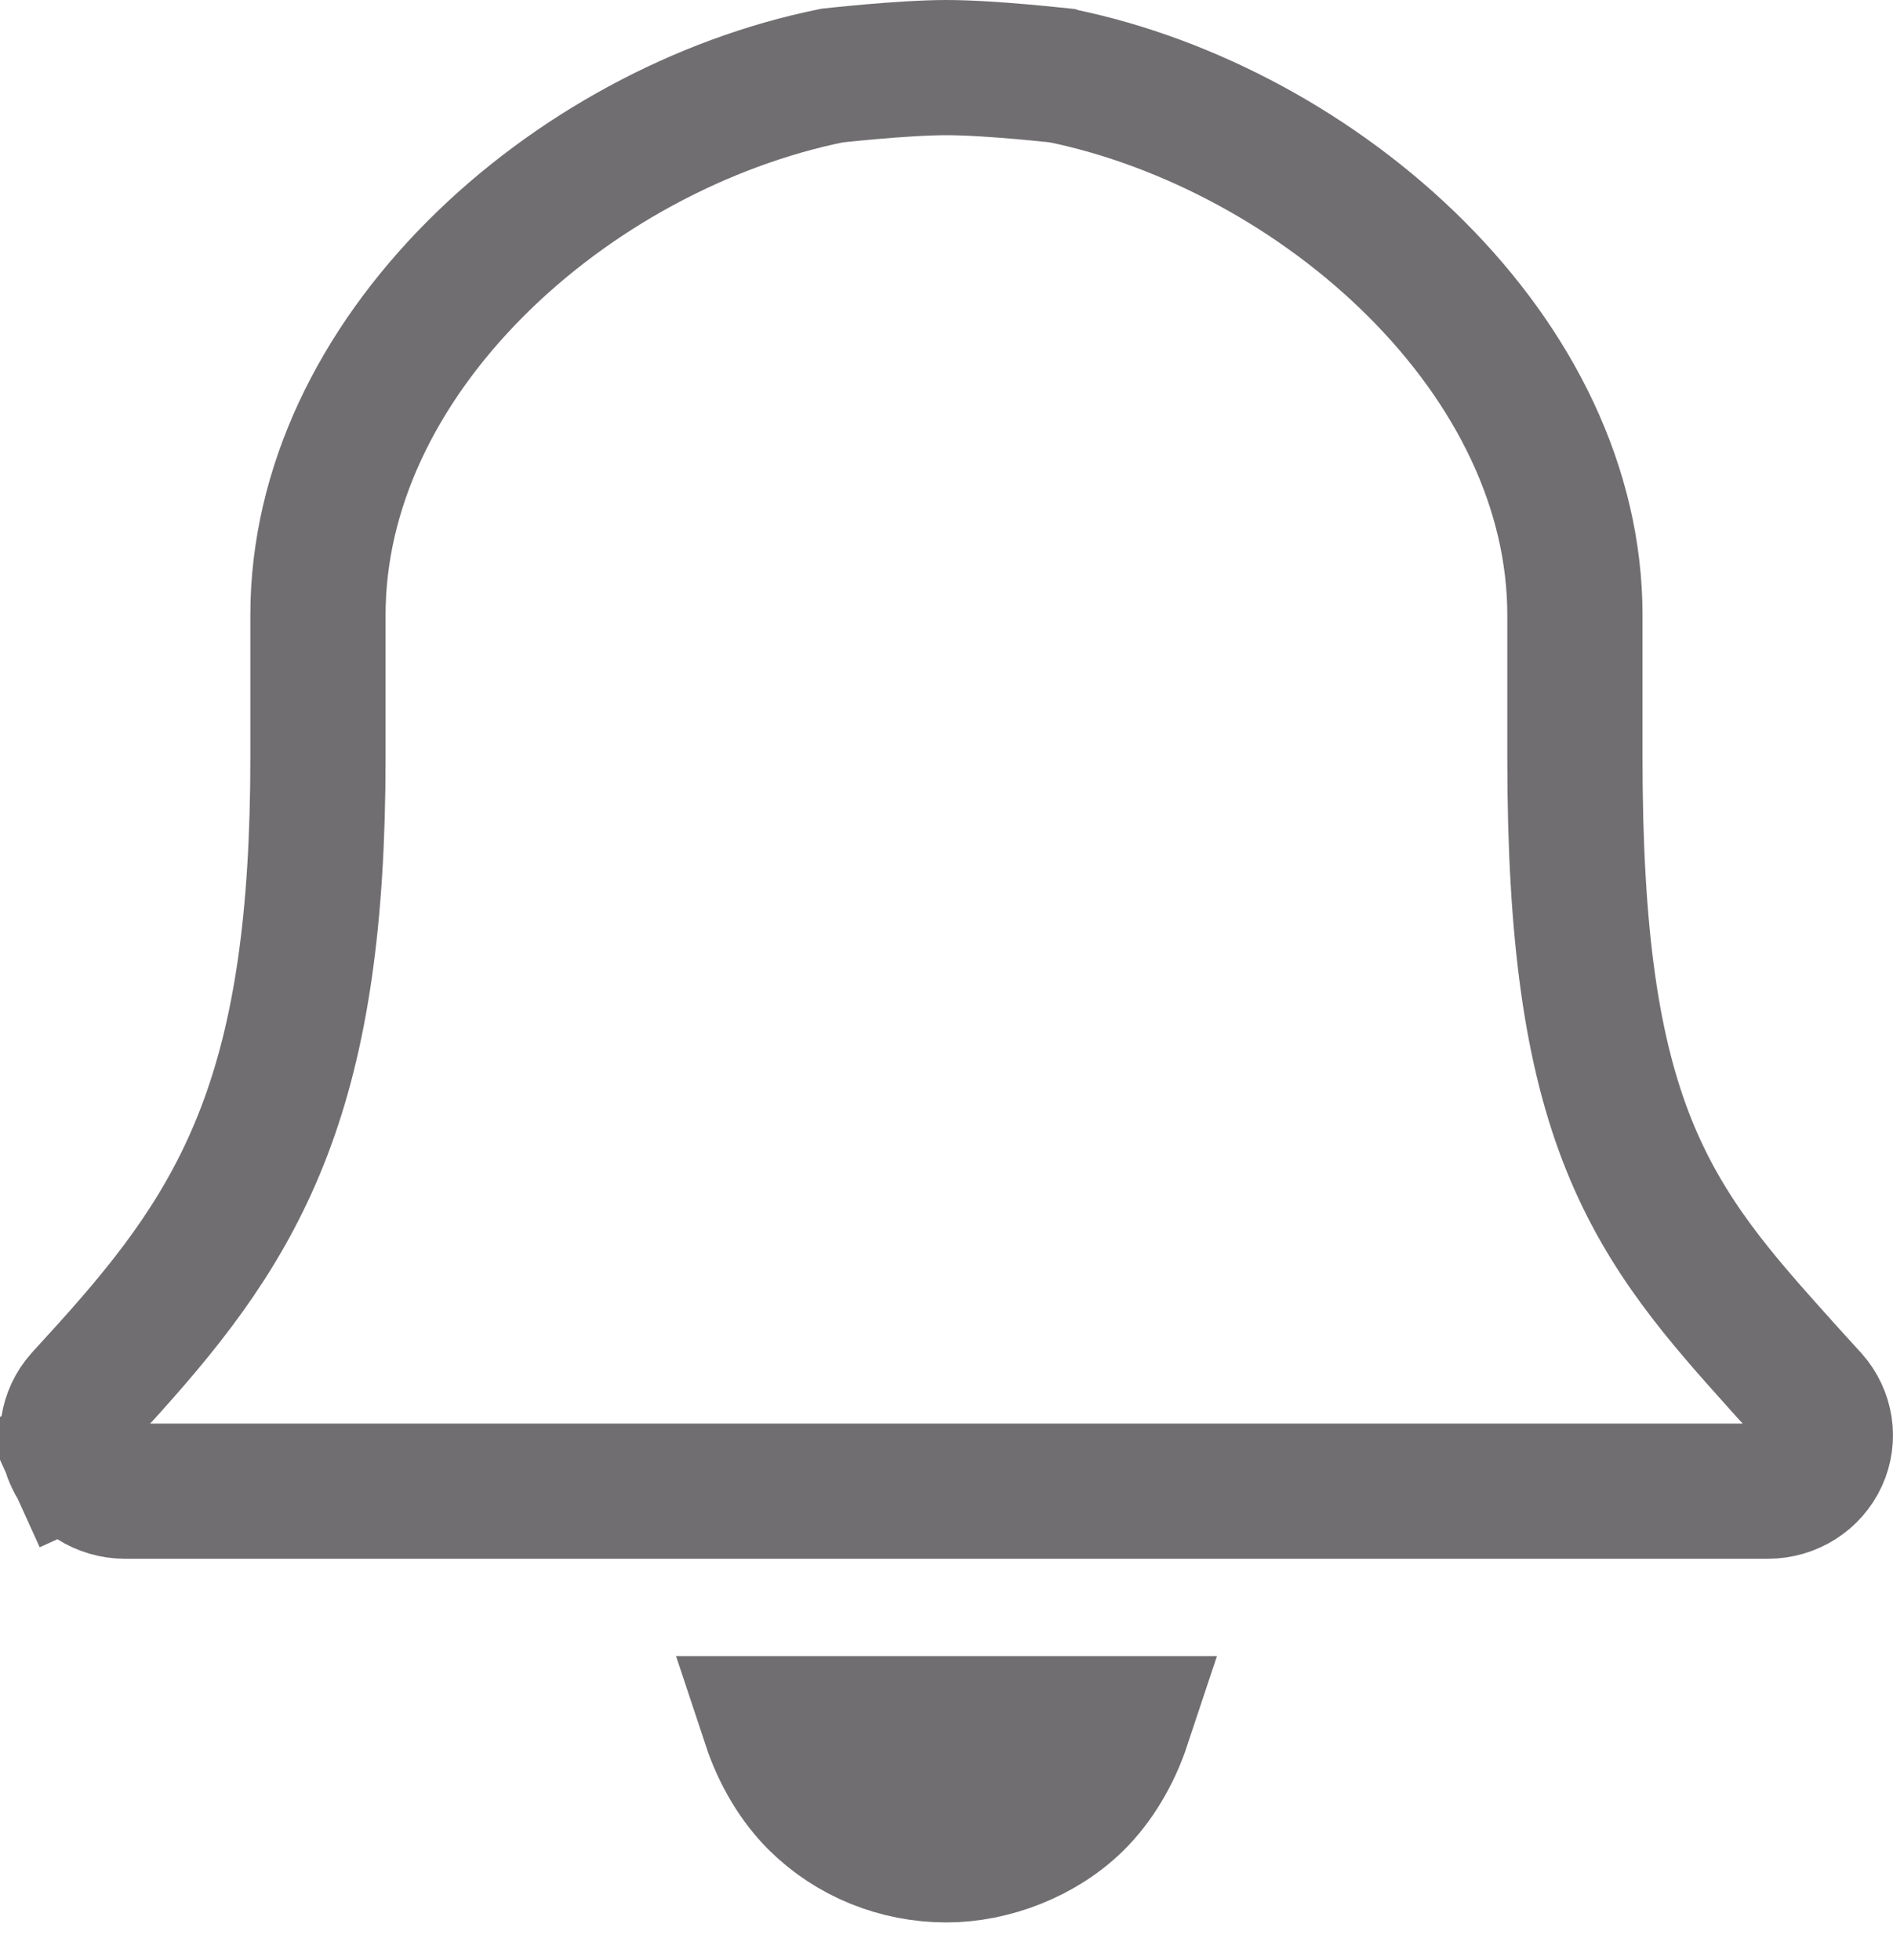 <svg width="28" height="29" viewBox="0 0 28 29" fill="none" xmlns="http://www.w3.org/2000/svg">
<path d="M26.357 20.212L26.361 20.217L26.784 20.683C26.785 20.683 26.786 20.684 26.787 20.685C27.011 20.938 27.059 21.28 26.927 21.569C26.792 21.865 26.491 22.061 26.147 22.061H1.852C1.506 22.061 1.206 21.864 1.073 21.572L0.174 21.98L1.073 21.572C0.941 21.279 0.989 20.936 1.211 20.685L1.637 20.217L1.637 20.217L1.641 20.212C2.577 19.17 3.373 18.143 3.913 16.724C4.448 15.316 4.703 13.601 4.703 11.207V9.101C4.703 7.212 5.593 5.422 7.03 3.979C8.46 2.543 10.376 1.51 12.302 1.119L12.307 1.118C12.337 1.115 12.382 1.11 12.438 1.104C12.551 1.092 12.709 1.077 12.889 1.061C13.256 1.029 13.683 1 14 1C14.317 1 14.744 1.029 15.111 1.061C15.29 1.077 15.448 1.092 15.56 1.104C15.617 1.11 15.661 1.115 15.692 1.118L15.695 1.119C17.596 1.51 19.513 2.543 20.95 3.98C22.396 5.426 23.295 7.216 23.295 9.101V11.207C23.295 13.845 23.547 15.575 24.093 16.935C24.64 18.297 25.453 19.204 26.34 20.193L26.357 20.212L26.357 20.212ZM13.999 27.441C13.272 27.441 12.584 27.16 12.081 26.663C11.786 26.372 11.537 25.962 11.384 25.5H16.615C16.462 25.961 16.213 26.371 15.918 26.663C15.42 27.155 14.681 27.441 13.999 27.441Z" stroke="#706E70" stroke-width="2"/>
</svg>
